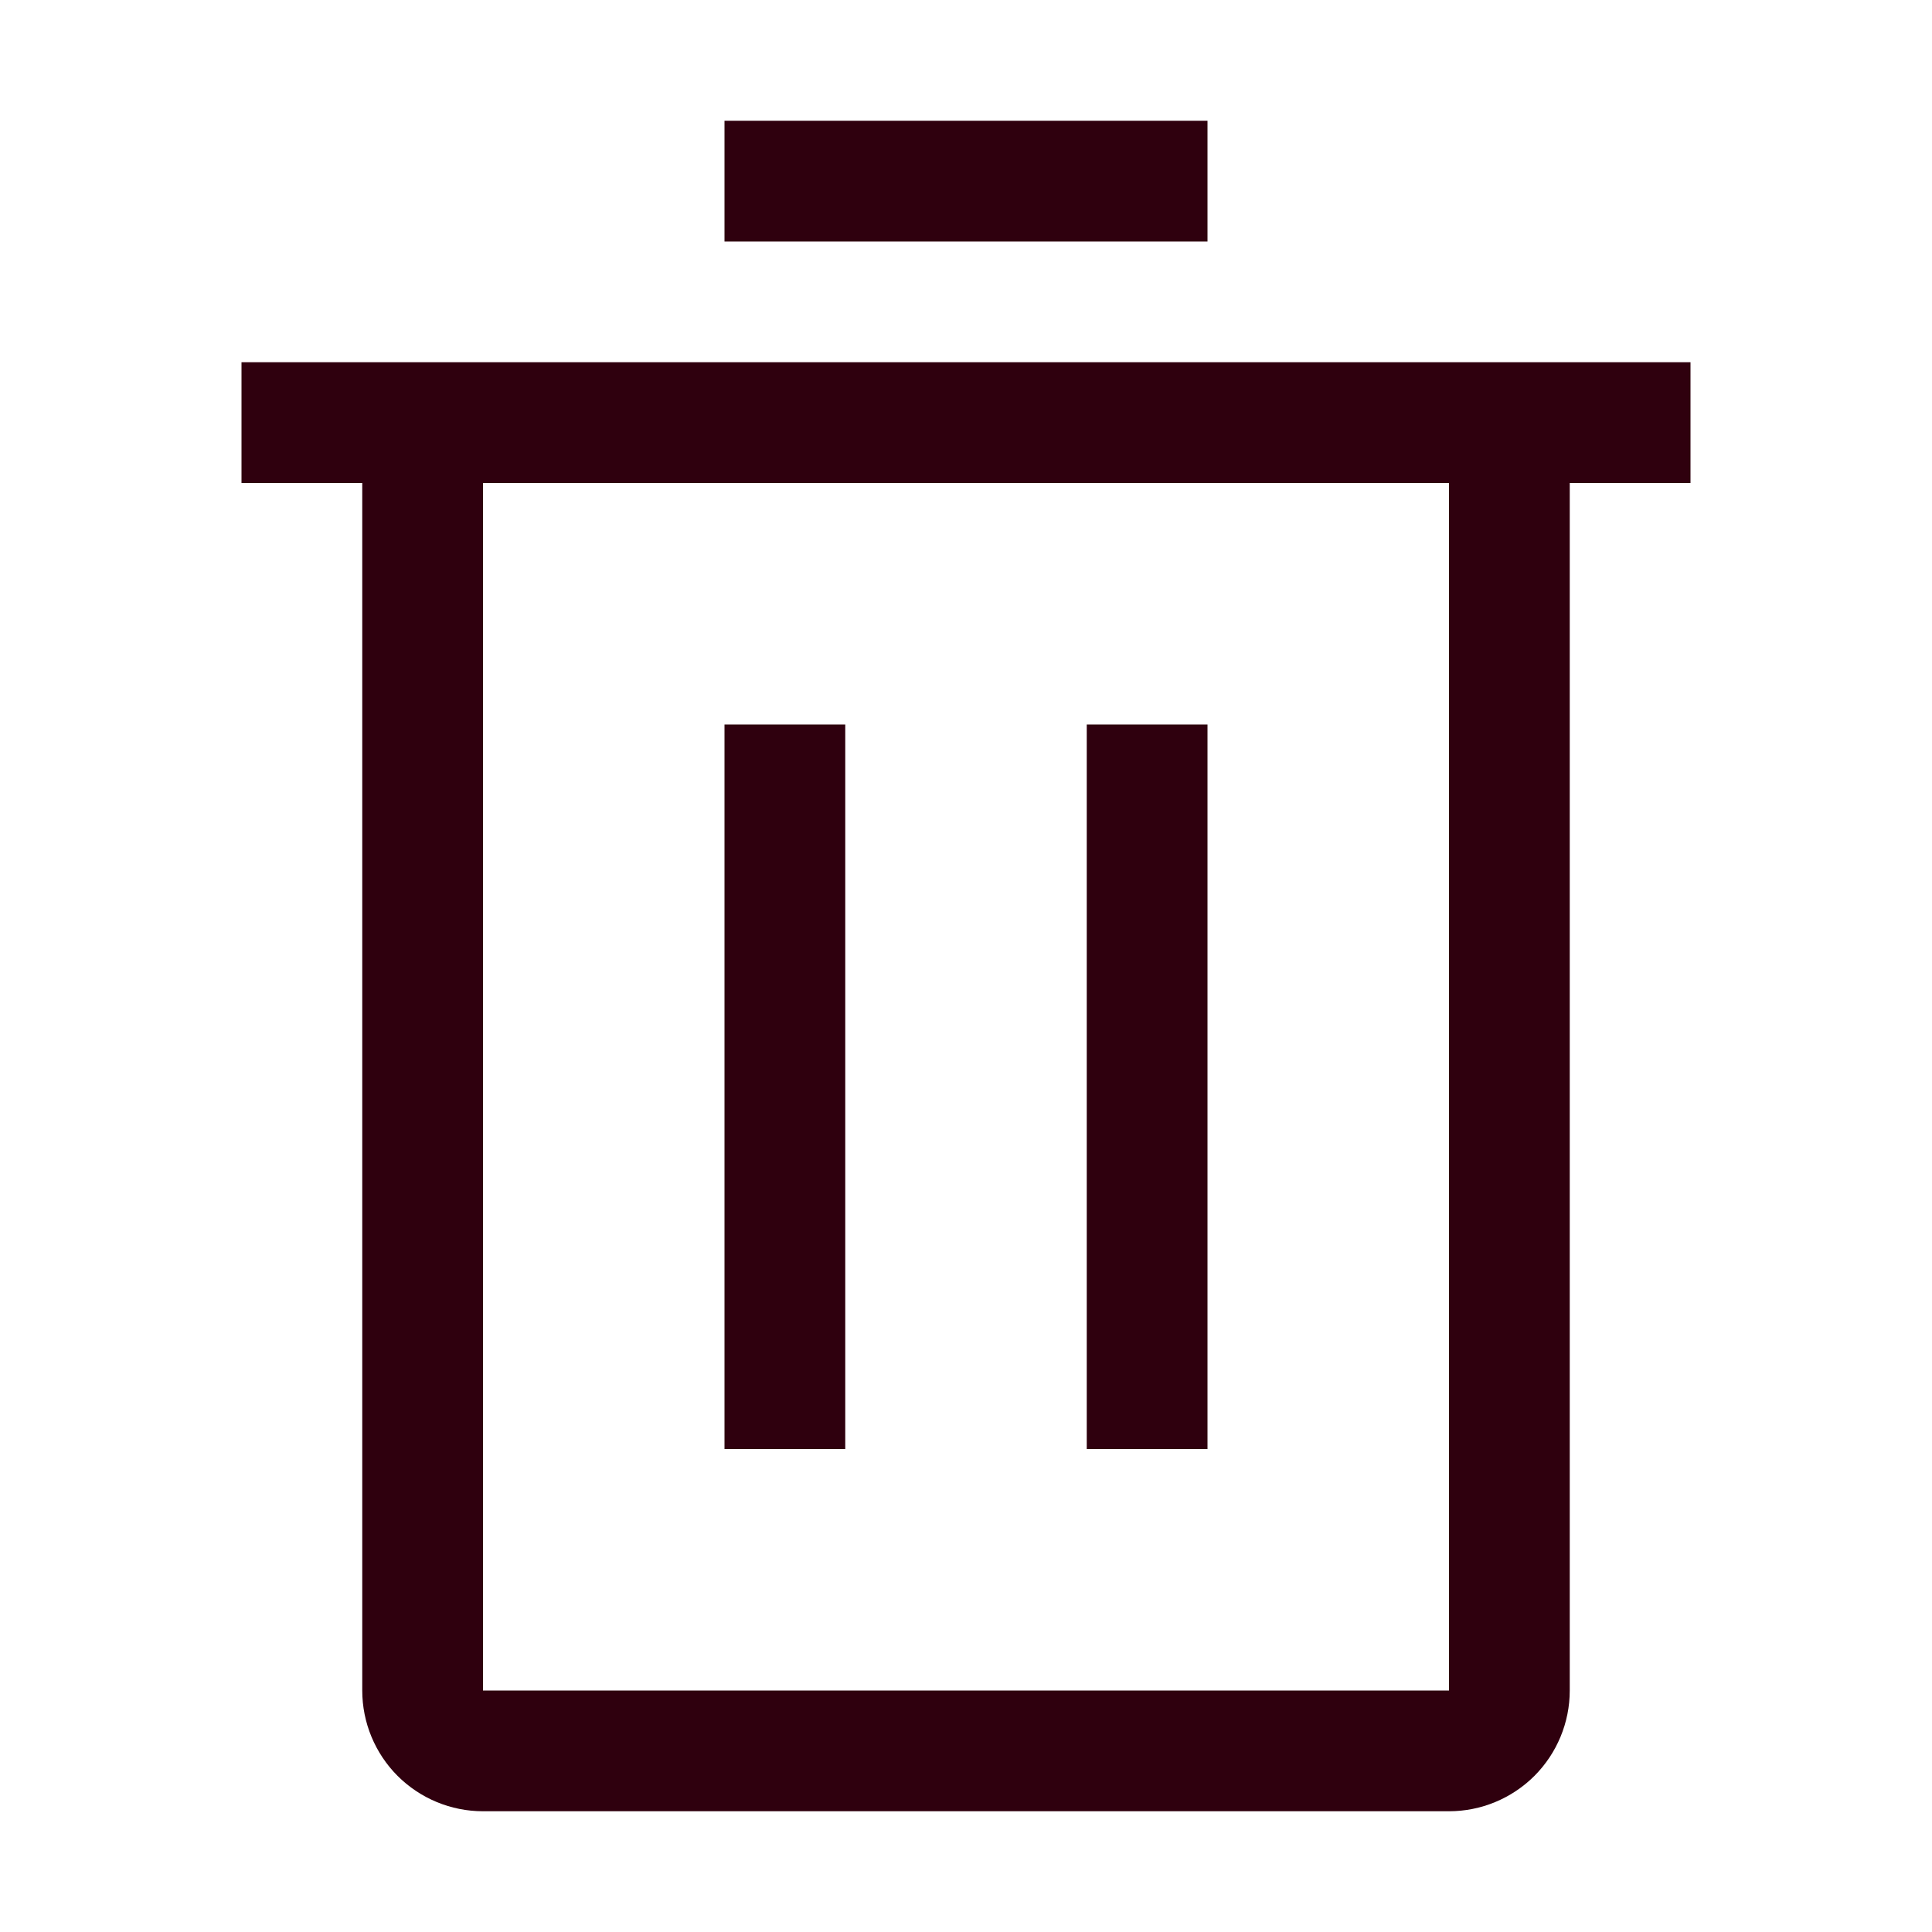 <svg width="24" height="24" viewBox="0 0 24 24" fill="none" xmlns="http://www.w3.org/2000/svg">
<path d="M10.5 9H9V18H10.5V9Z" fill="#2F000E"/>
<path d="M15 9H13.5V18H15V9Z" fill="#2F000E"/>
<path d="M3 4.5V6H4.5V21C4.5 21.398 4.658 21.779 4.939 22.061C5.221 22.342 5.602 22.5 6 22.5H18C18.398 22.5 18.779 22.342 19.061 22.061C19.342 21.779 19.5 21.398 19.5 21V6H21V4.5H3ZM6 21V6H18V21H6Z" fill="#2F000E"/>
<path d="M15 1.5H9V3H15V1.5Z" fill="#2F000E"/>
</svg>
